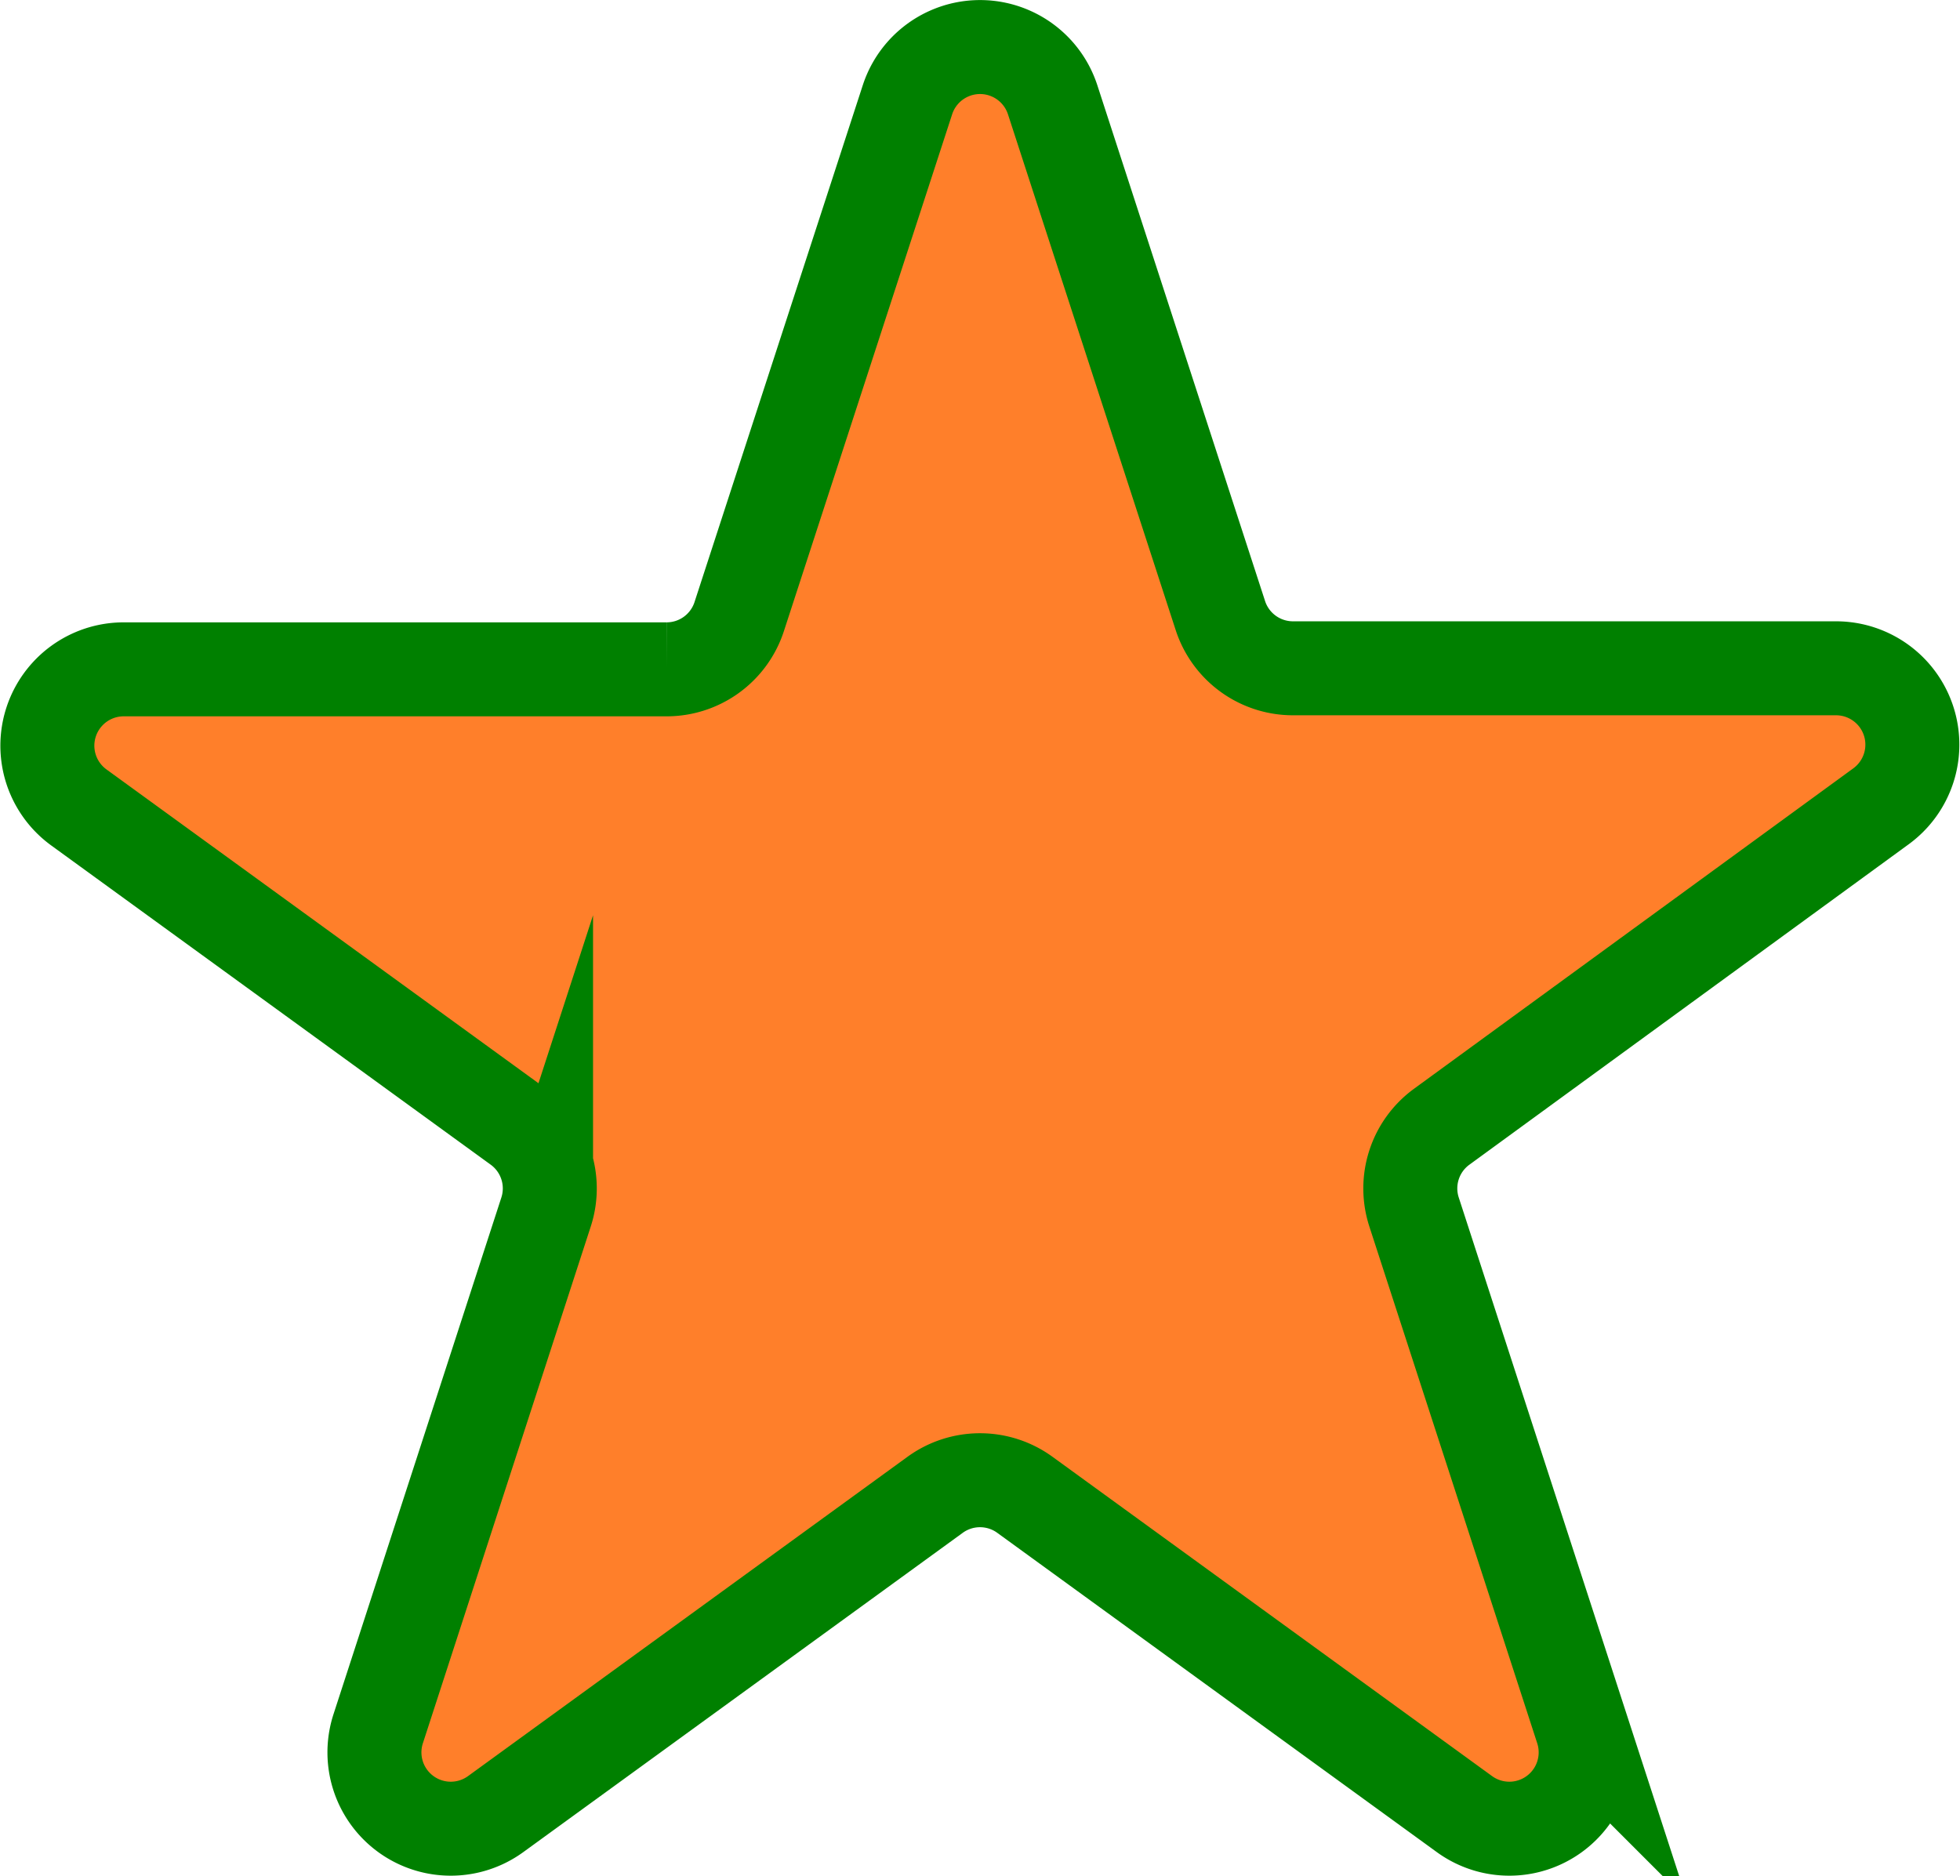 <?xml version="1.0" encoding="UTF-8" standalone="no"?>
<svg
   viewBox="0 0 187.69 179.67"
   version="1.1"
   id="svg12"
   sodipodi:docname="Favorite_.svg"
   inkscape:version="1.1 (c68e22c387, 2021-05-23)"
   xmlns:inkscape="http://www.inkscape.org/namespaces/inkscape"
   xmlns:sodipodi="http://sodipodi.sourceforge.net/DTD/sodipodi-0.dtd"
   xmlns="http://www.w3.org/2000/svg"
   xmlns:svg="http://www.w3.org/2000/svg"
   xmlns:rdf="http://www.w3.org/1999/02/22-rdf-syntax-ns#"
   xmlns:cc="http://creativecommons.org/ns#"
   xmlns:dc="http://purl.org/dc/elements/1.1/">
  <sodipodi:namedview
     id="namedview14"
     pagecolor="#ffffff"
     bordercolor="#666666"
     borderopacity="1.0"
     inkscape:pageshadow="2"
     inkscape:pageopacity="0.0"
     inkscape:pagecheckerboard="0"
     showgrid="false"
     inkscape:zoom="4.7475929"
     inkscape:cx="93.942344"
     inkscape:cy="89.940316"
     inkscape:window-width="1920"
     inkscape:window-height="1047"
     inkscape:window-x="0"
     inkscape:window-y="0"
     inkscape:window-maximized="1"
     inkscape:current-layer="svg12" />
  <defs
     id="defs4">
    <style
       id="style2">.cls-1{fill:none;stroke:#1c4275;stroke-linecap:round;stroke-miterlimit:10;stroke-width:9px;}</style>
  </defs>
  <title
     id="title6">Favorite</title>
  <g
     id="Layer_2"
     data-name="Layer 2"
     style="fill:#ff7f2a;stroke:#008000">
    <g
       id="Layer_1-2"
       data-name="Layer 1"
       style="fill:#ff7f2a;stroke:#008000">
      <path
         class="cls-1"
         d="M 100.8,9.55 116.88,59 a 7.31,7.31 0 0 0 6.95,5 h 52 a 7.31,7.31 0 0 1 4.29,13.22 l -42.06,30.68 a 7.31,7.31 0 0 0 -2.65,8.17 l 16.08,49.5 a 7.31,7.31 0 0 1 -11.24,8.17 L 98.14,143.15 a 7.31,7.31 0 0 0 -8.59,0 l -42.1,30.59 a 7.31,7.31 0 0 1 -11.24,-8.17 l 16.08,-49.5 A 7.31,7.31 0 0 0 49.64,107.9 L 7.53,77.31 A 7.31,7.31 0 0 1 11.82,64.1 h 52 a 7.31,7.31 0 0 0 6.95,-5 L 86.9,9.55 a 7.31,7.31 0 0 1 13.9,0 z"
         id="path8"
         style="fill:#ff7f2a;stroke:#008000" />
    </g>
  </g>
</svg>
